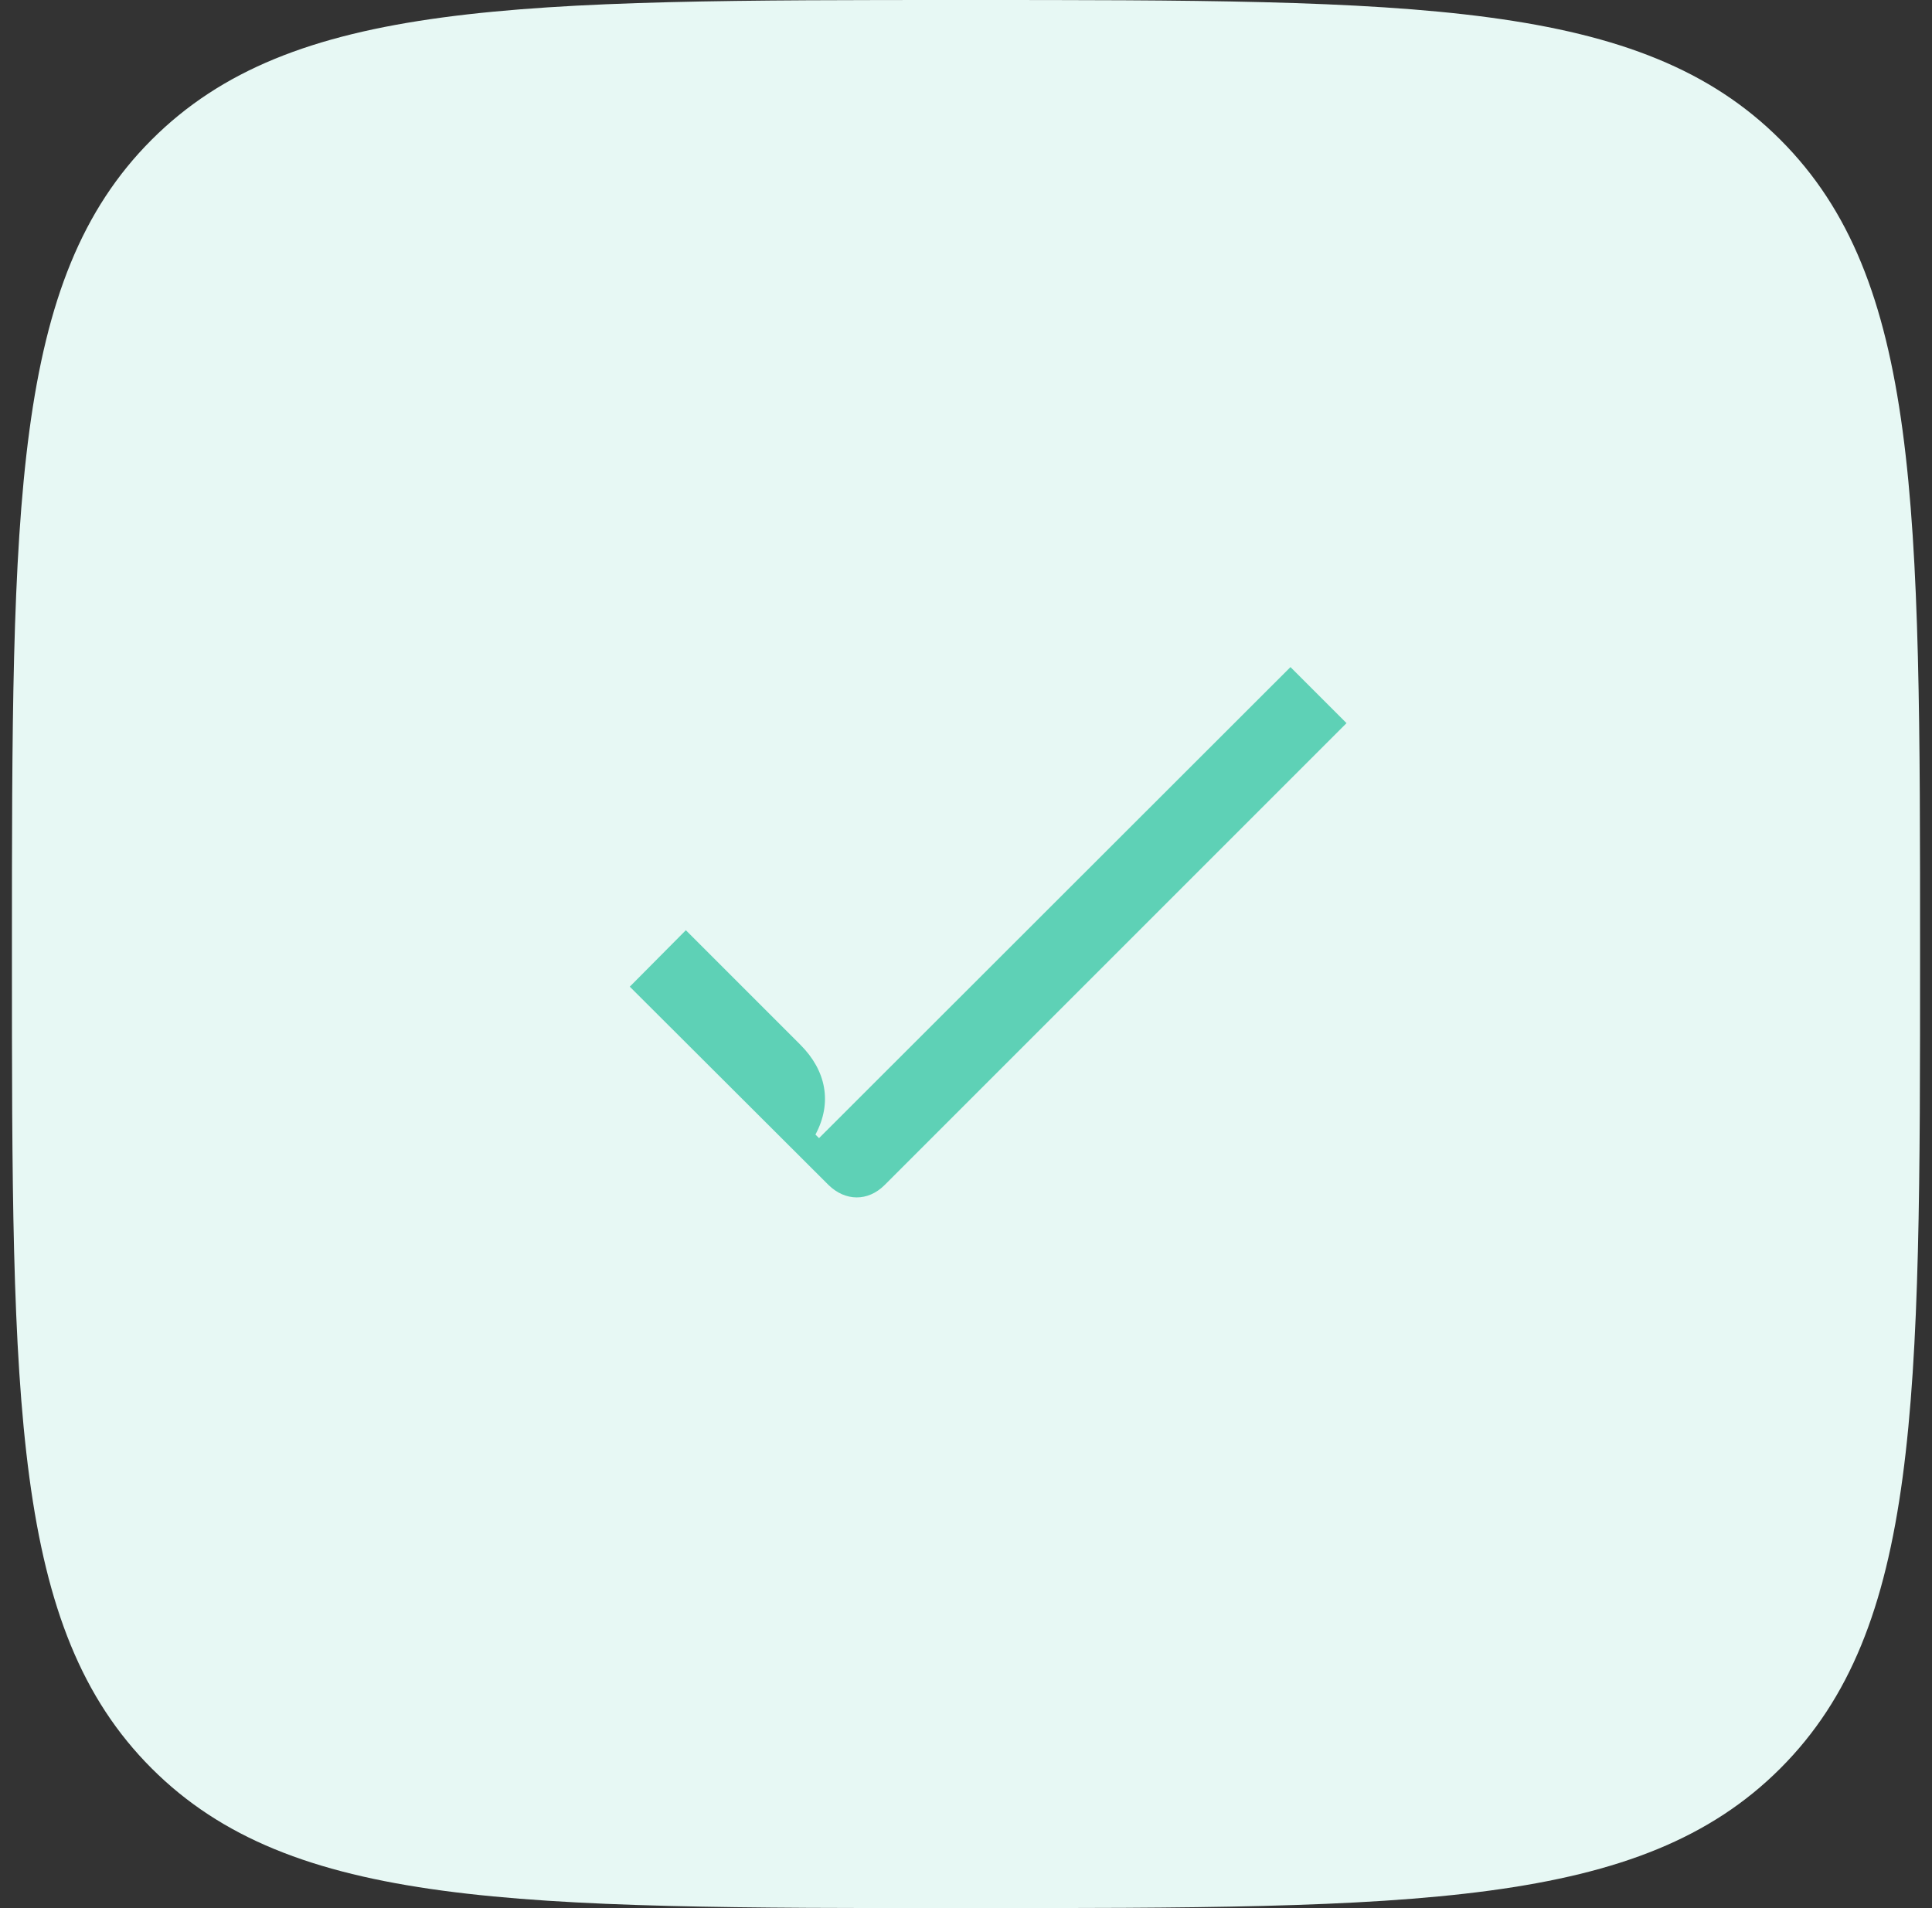 <svg width="81" height="80" viewBox="0 0 81 80" fill="none" xmlns="http://www.w3.org/2000/svg">
<rect x="0" y="0" width="81" height="80" fill="#333333" stroke="none"/>
<path d="M0.5 40C0.5 21.144 0.5 11.716 6.358 5.858C12.216 0 21.644 0 40.5 0C59.356 0 68.784 0 74.642 5.858C80.5 11.716 80.5 21.144 80.5 40C80.5 58.856 80.5 68.284 74.642 74.142C68.784 80 59.356 80 40.5 80C21.644 80 12.216 80 6.358 74.142C0.5 68.284 0.5 58.856 0.5 40Z" fill="#E7F8F4"/>
<path d="M33.554 43.801L28.754 39.001L26.404 41.368L34.738 49.684C35.438 50.368 36.388 50.384 37.088 49.684L56.454 30.318L54.104 27.968L34.338 47.718L34.188 47.568C34.904 46.234 34.638 44.884 33.554 43.801Z" fill="#5ED1B6"/>
</svg>
